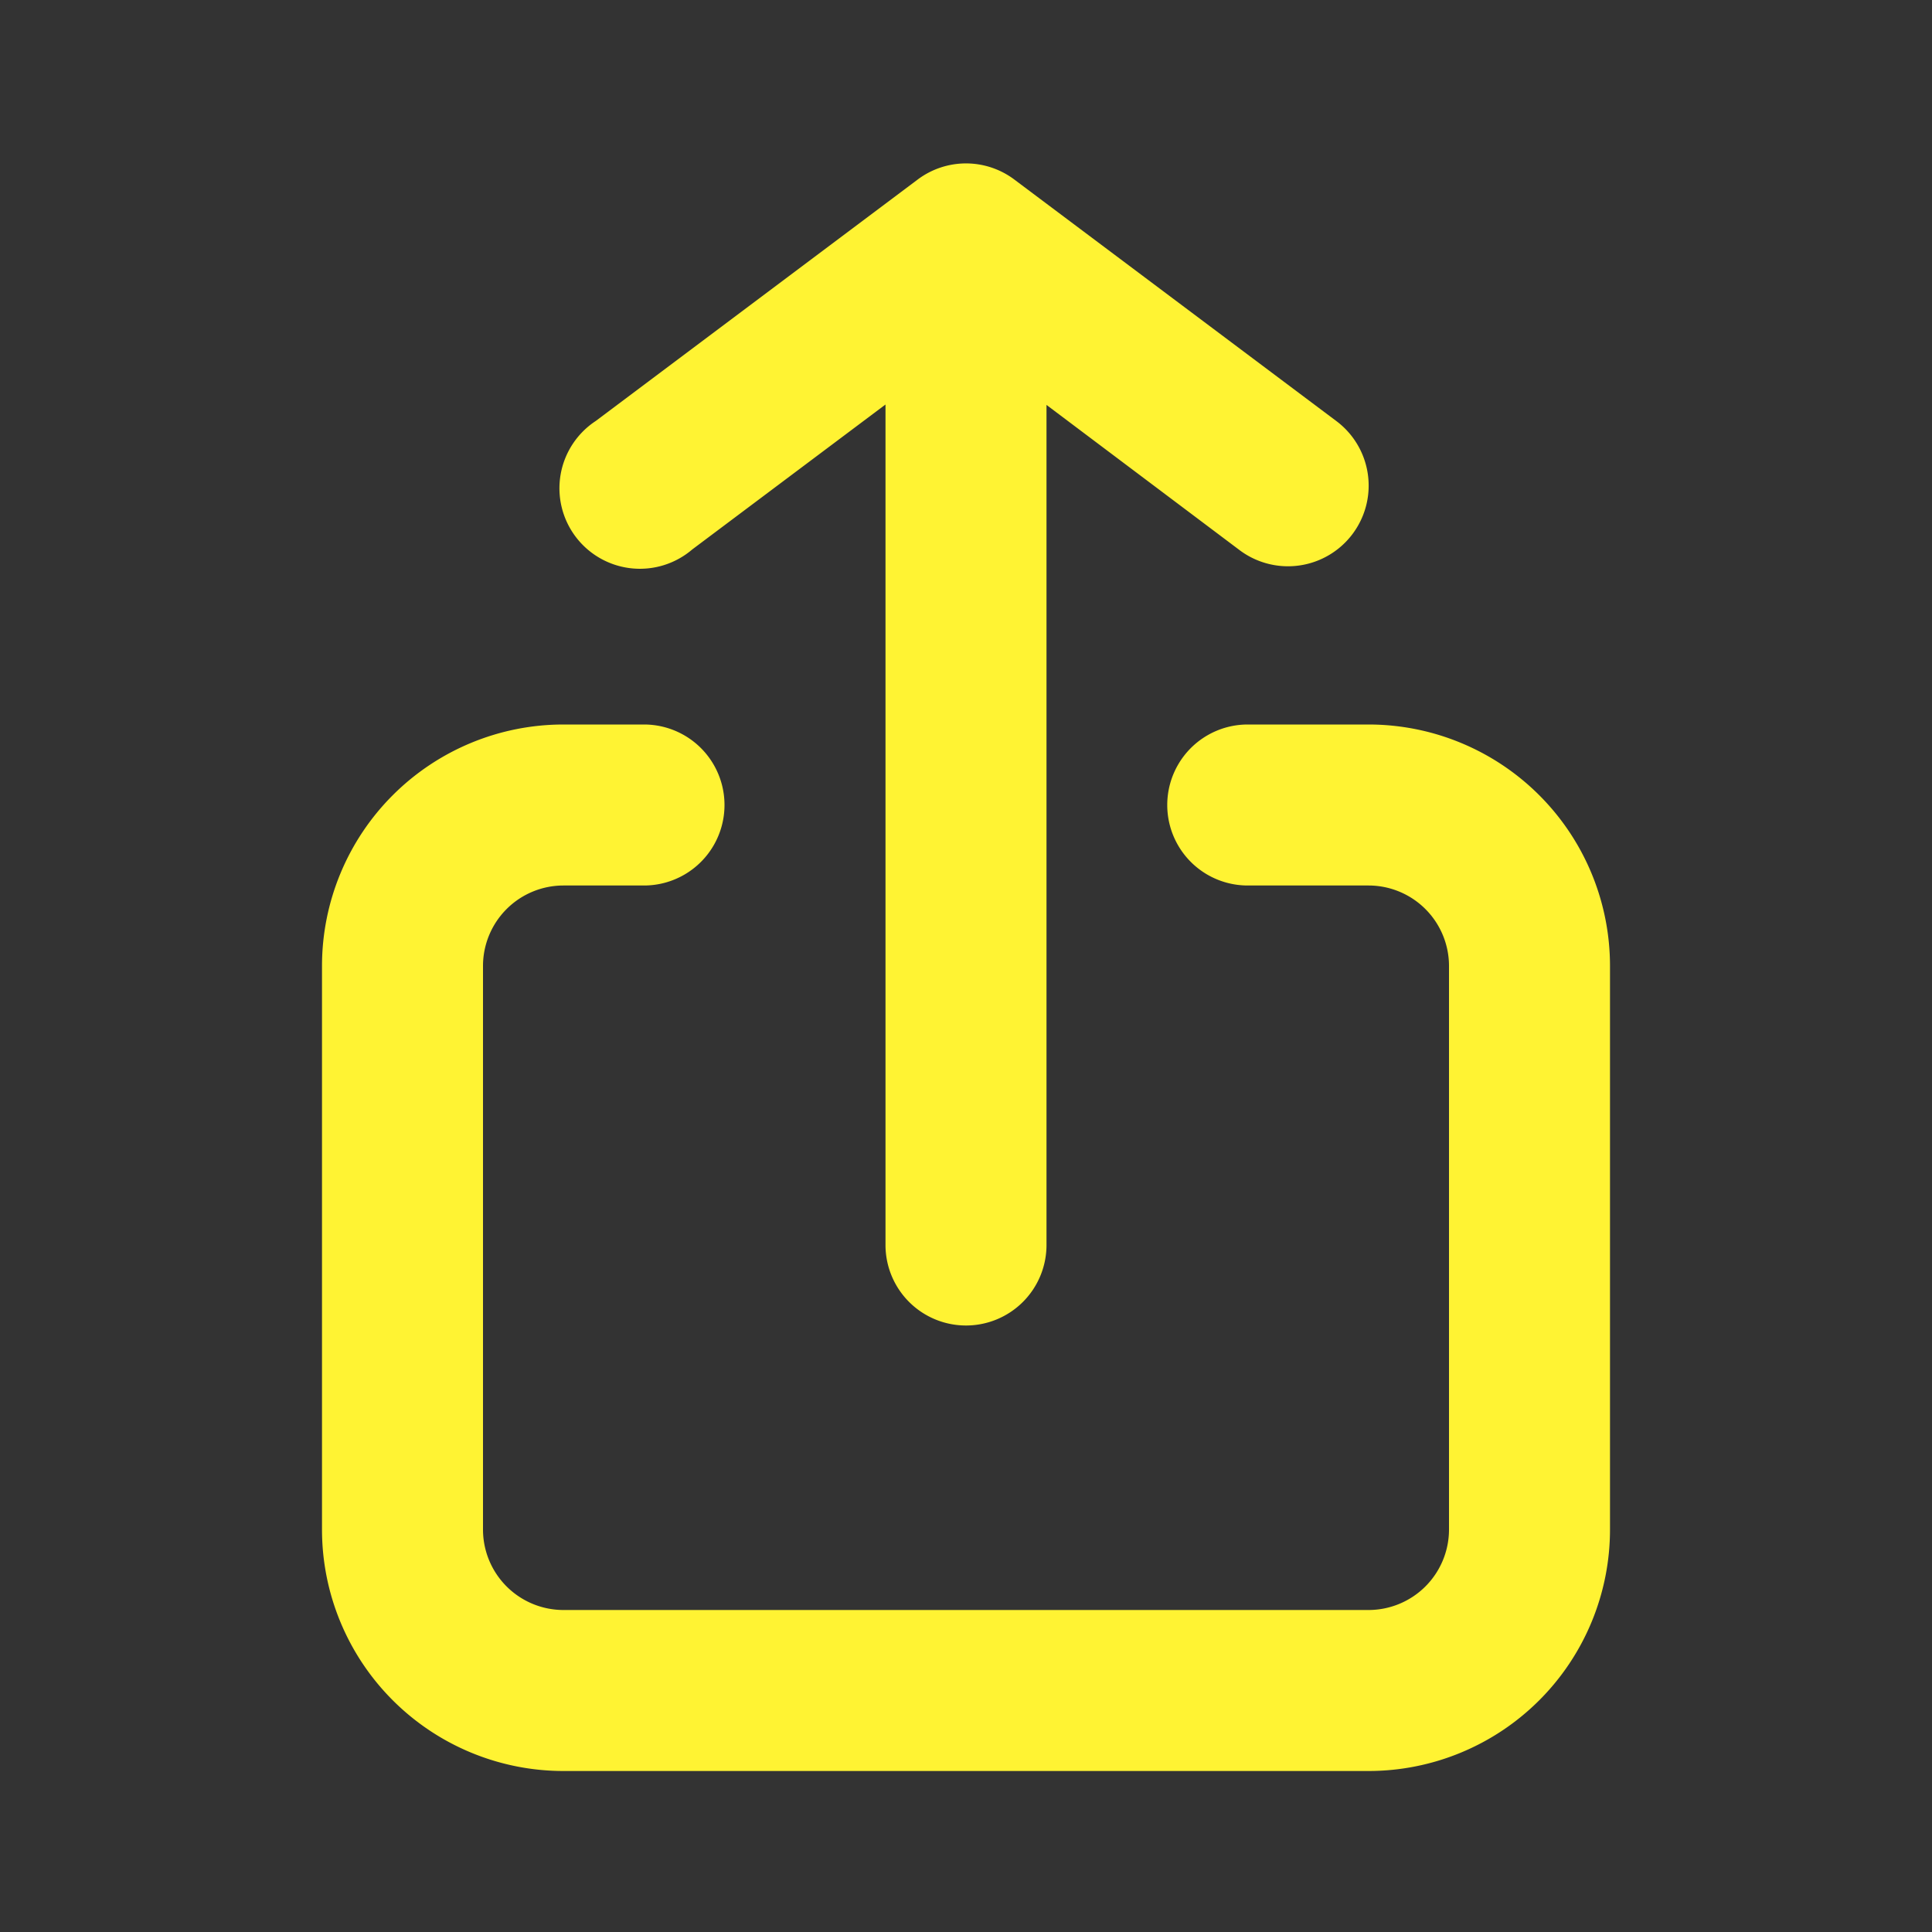 <svg xmlns="http://www.w3.org/2000/svg" xmlns:xlink="http://www.w3.org/1999/xlink" viewBox="0 0 48 48"><rect x="0" y="0" width="48" height="48" fill="#333333" stroke="none"/><defs><style>.cls-1{fill:#fff333;}.cls-2{opacity:0;}.cls-3{clip-path:url(#clip-path);}</style><clipPath id="clip-path"><rect class="cls-1" width="48" height="48"/></clipPath></defs><g id="icones"><g class="cls-2"><rect class="cls-1" width="48" height="48"/><g class="cls-3"><g class="cls-2"><rect class="cls-1" width="48" height="48"/><g class="cls-3"><rect class="cls-1" width="48" height="48"/></g></g></g></g><g class="cls-2"><rect class="cls-1" width="48" height="48"/><g class="cls-3"><g class="cls-2"><rect class="cls-1" width="48" height="48"/><g class="cls-3"><rect class="cls-1" width="48" height="48"/></g></g></g></g><path class="cls-1" d="M34,18H31a2,2,0,0,0,0,4h3a2,2,0,0,1,2,2V38a2,2,0,0,1-2,2H14a2,2,0,0,1-2-2V24a2,2,0,0,1,2-2h2a2,2,0,0,0,0-4H14a6,6,0,0,0-6,6V38a6,6,0,0,0,6,6H34a6,6,0,0,0,6-6V24a6,6,0,0,0-6-6"/><path class="cls-1" d="M33.2,10.46l-8-6a2,2,0,0,0-2.4,0l-8,6a2,2,0,1,0,2.4,3.19l4.8-3.6V30.94a2,2,0,0,0,3.41,1.41A2,2,0,0,0,26,30.94V10.06l4.8,3.61a2,2,0,0,0,2.4-3.21"/></g></svg>